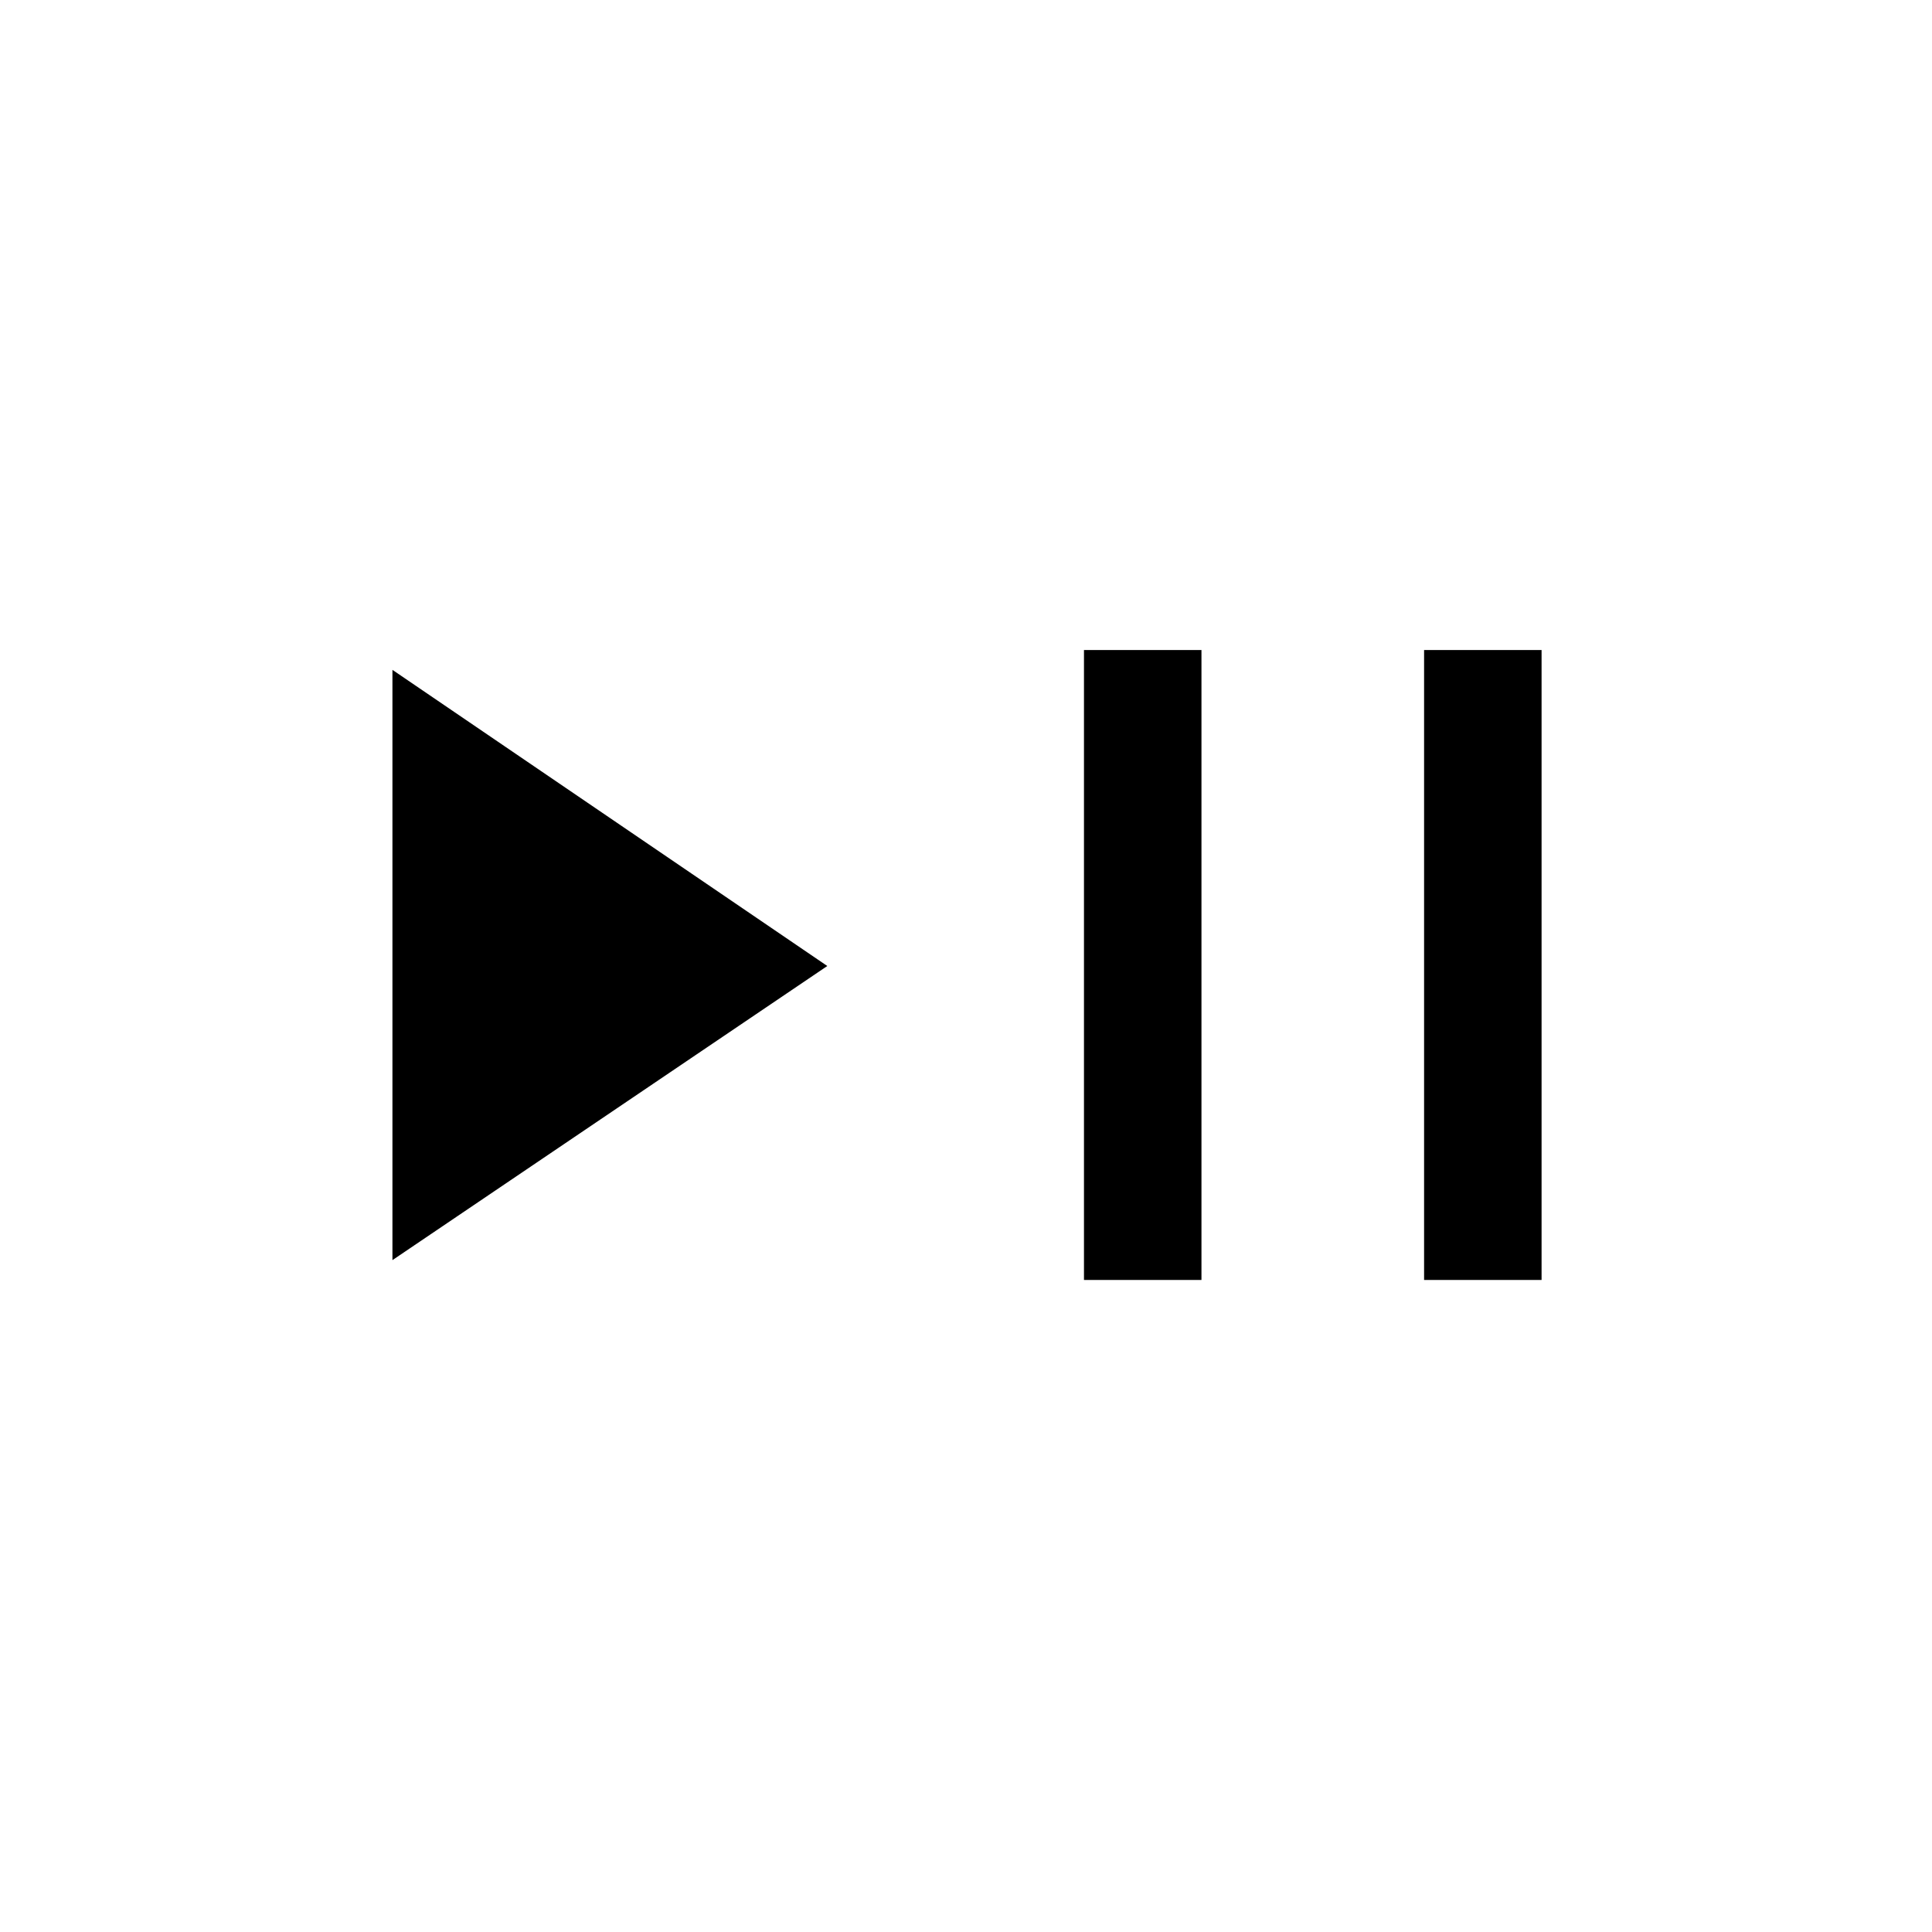 <svg xmlns="http://www.w3.org/2000/svg" height="48" viewBox="0 -960 960 960" width="48"><path d="M195-333.85v-293.3L411.08-480 195-333.85ZM538.62-324v-313H597v313h-58.38Zm169 0v-313H766v313h-58.38Z"/></svg>